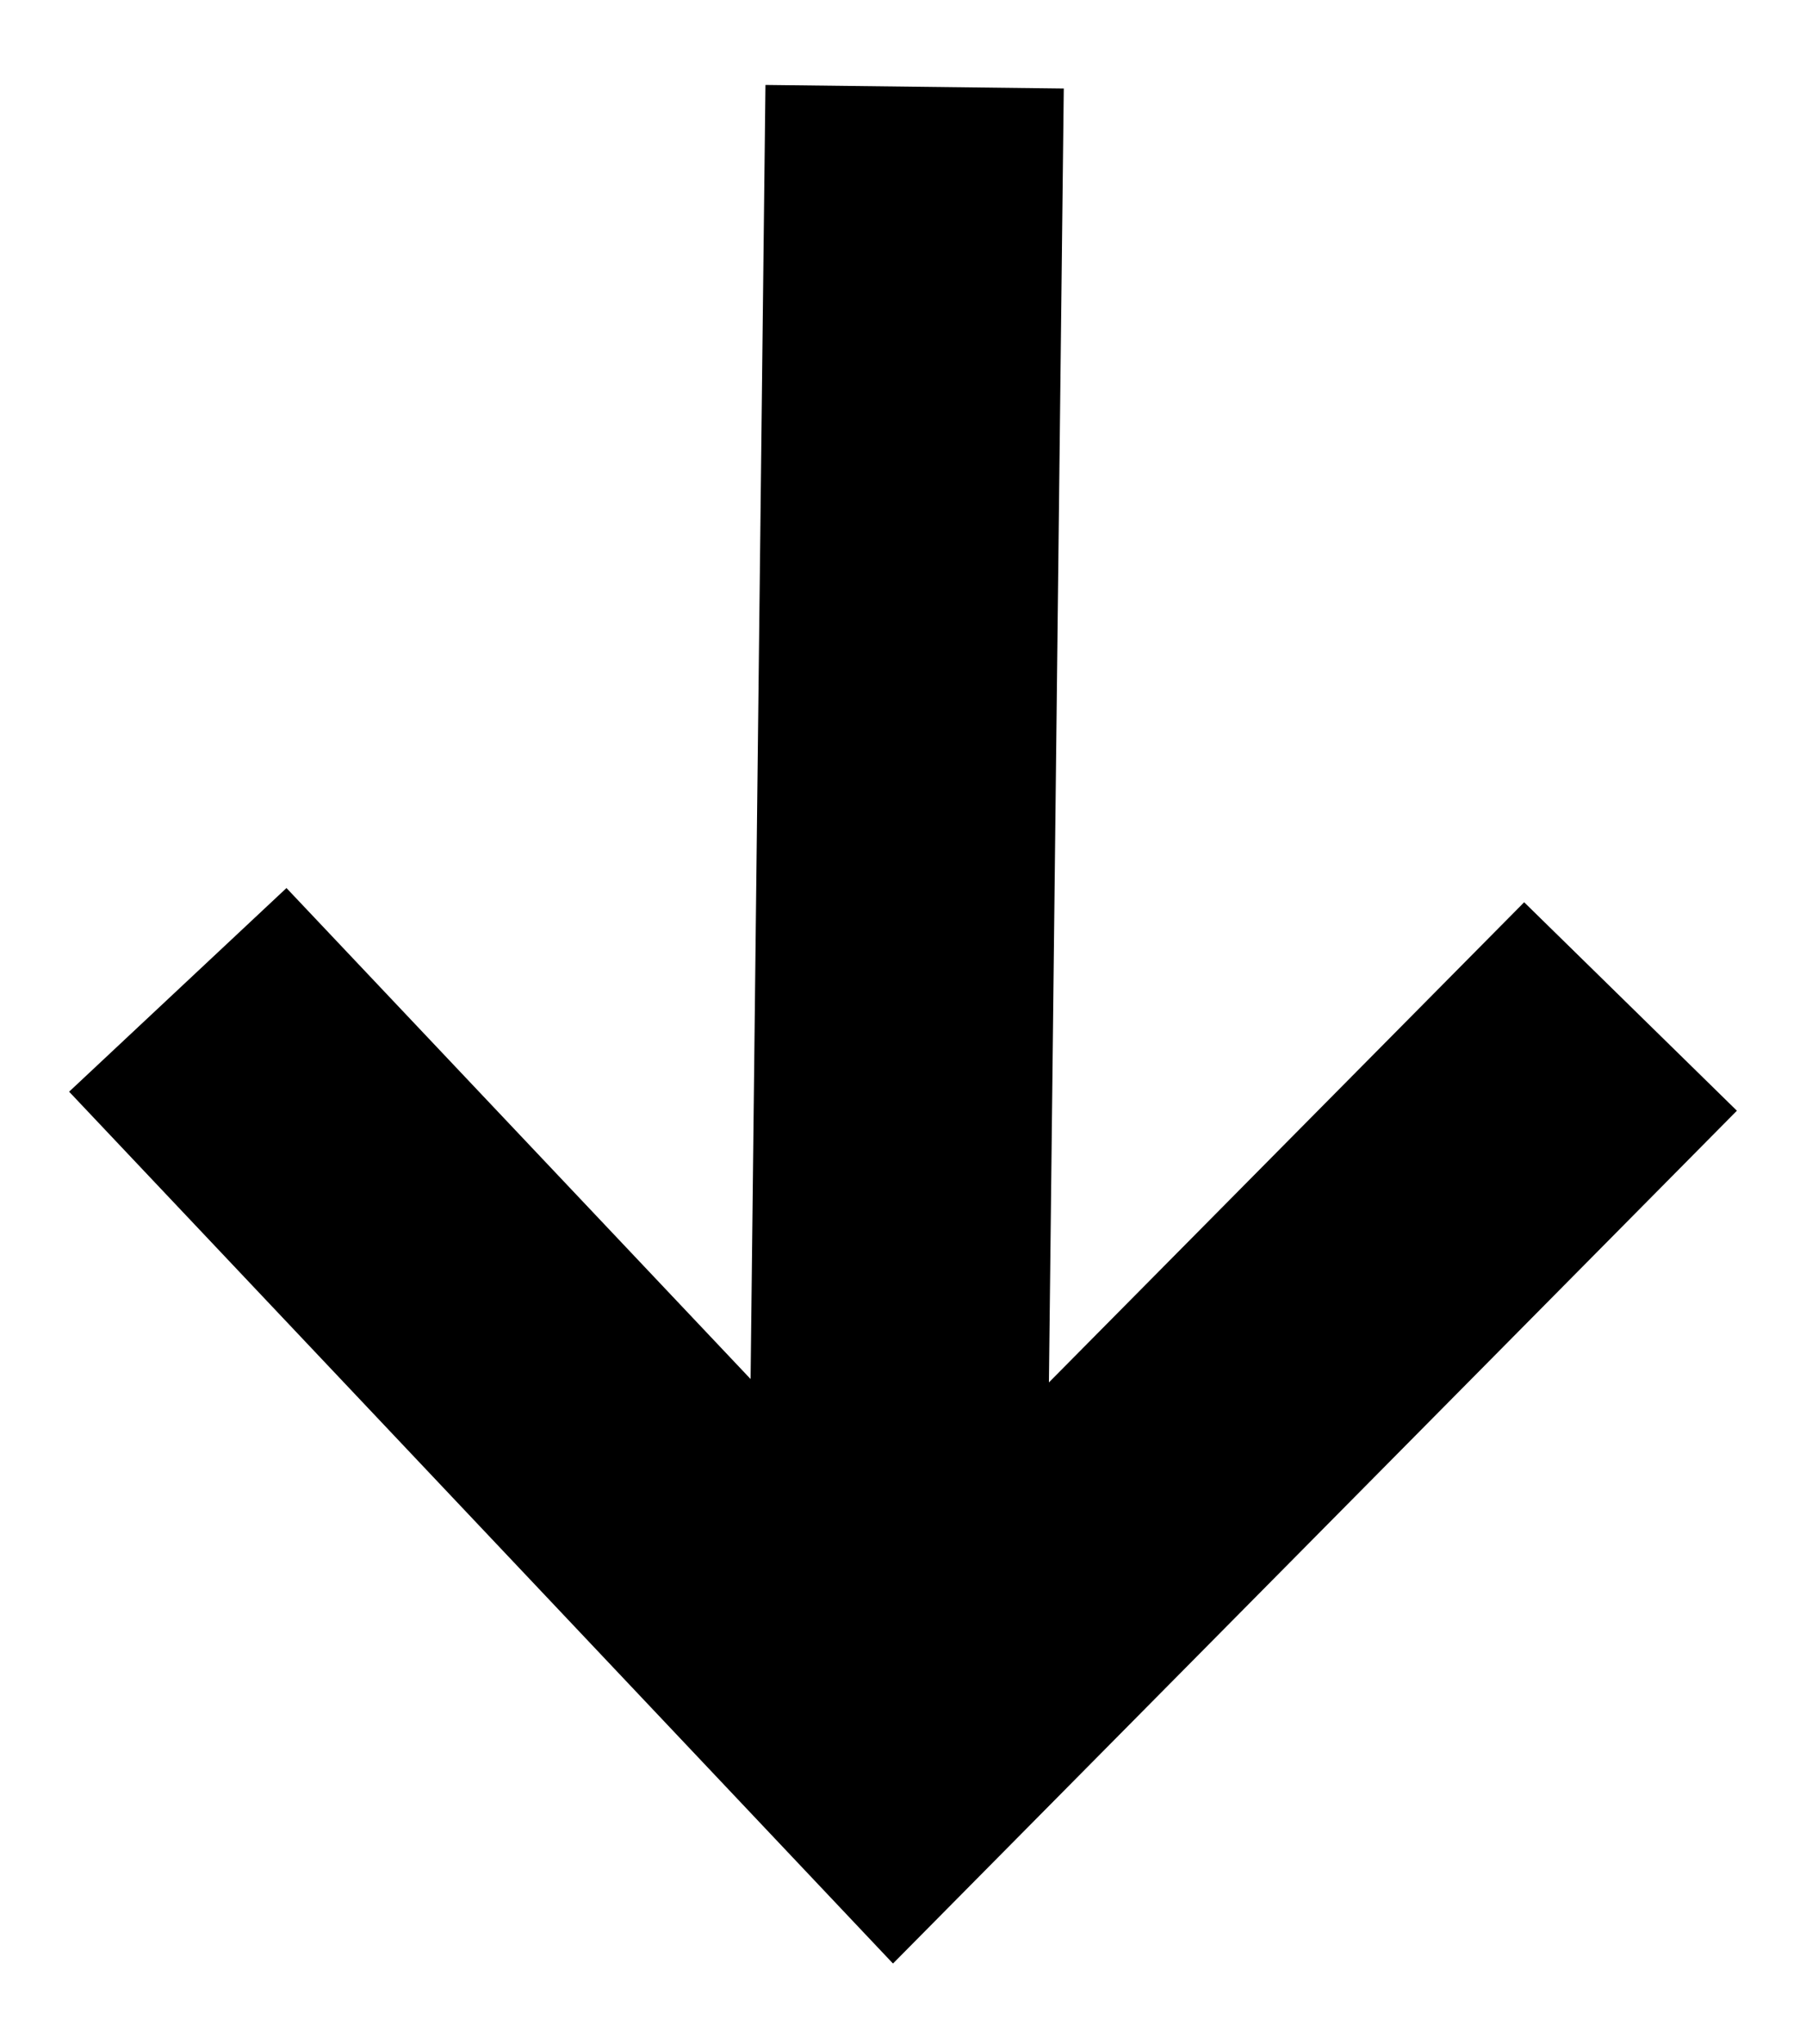 <svg class="arrow" xmlns="http://www.w3.org/2000/svg" width="905" height="1024" style="transform:translate3d(0,0,0) rotateX(0deg) rotateY(0deg) rotateZ(0deg) scaleX(1) scaleY(2) scaleZ(2);-webkit-transform:translate3d(0,0,0) rotateX(0deg) rotateY(0deg) rotateZ(0deg) scaleX(1) scaleY(1) scaleZ(1)" data-parallax="{&quot;y&quot;:80}"><path stroke="#000" stroke-width="11" stroke-miterlimit="50" d="M763.828 459.813L519.967 706.159l7.538-656.379-138.496-1.653-7.538 656.467-238.15-251.902-100.892 94.514 405.144 428.666 415.001-419.311z"/></svg>
